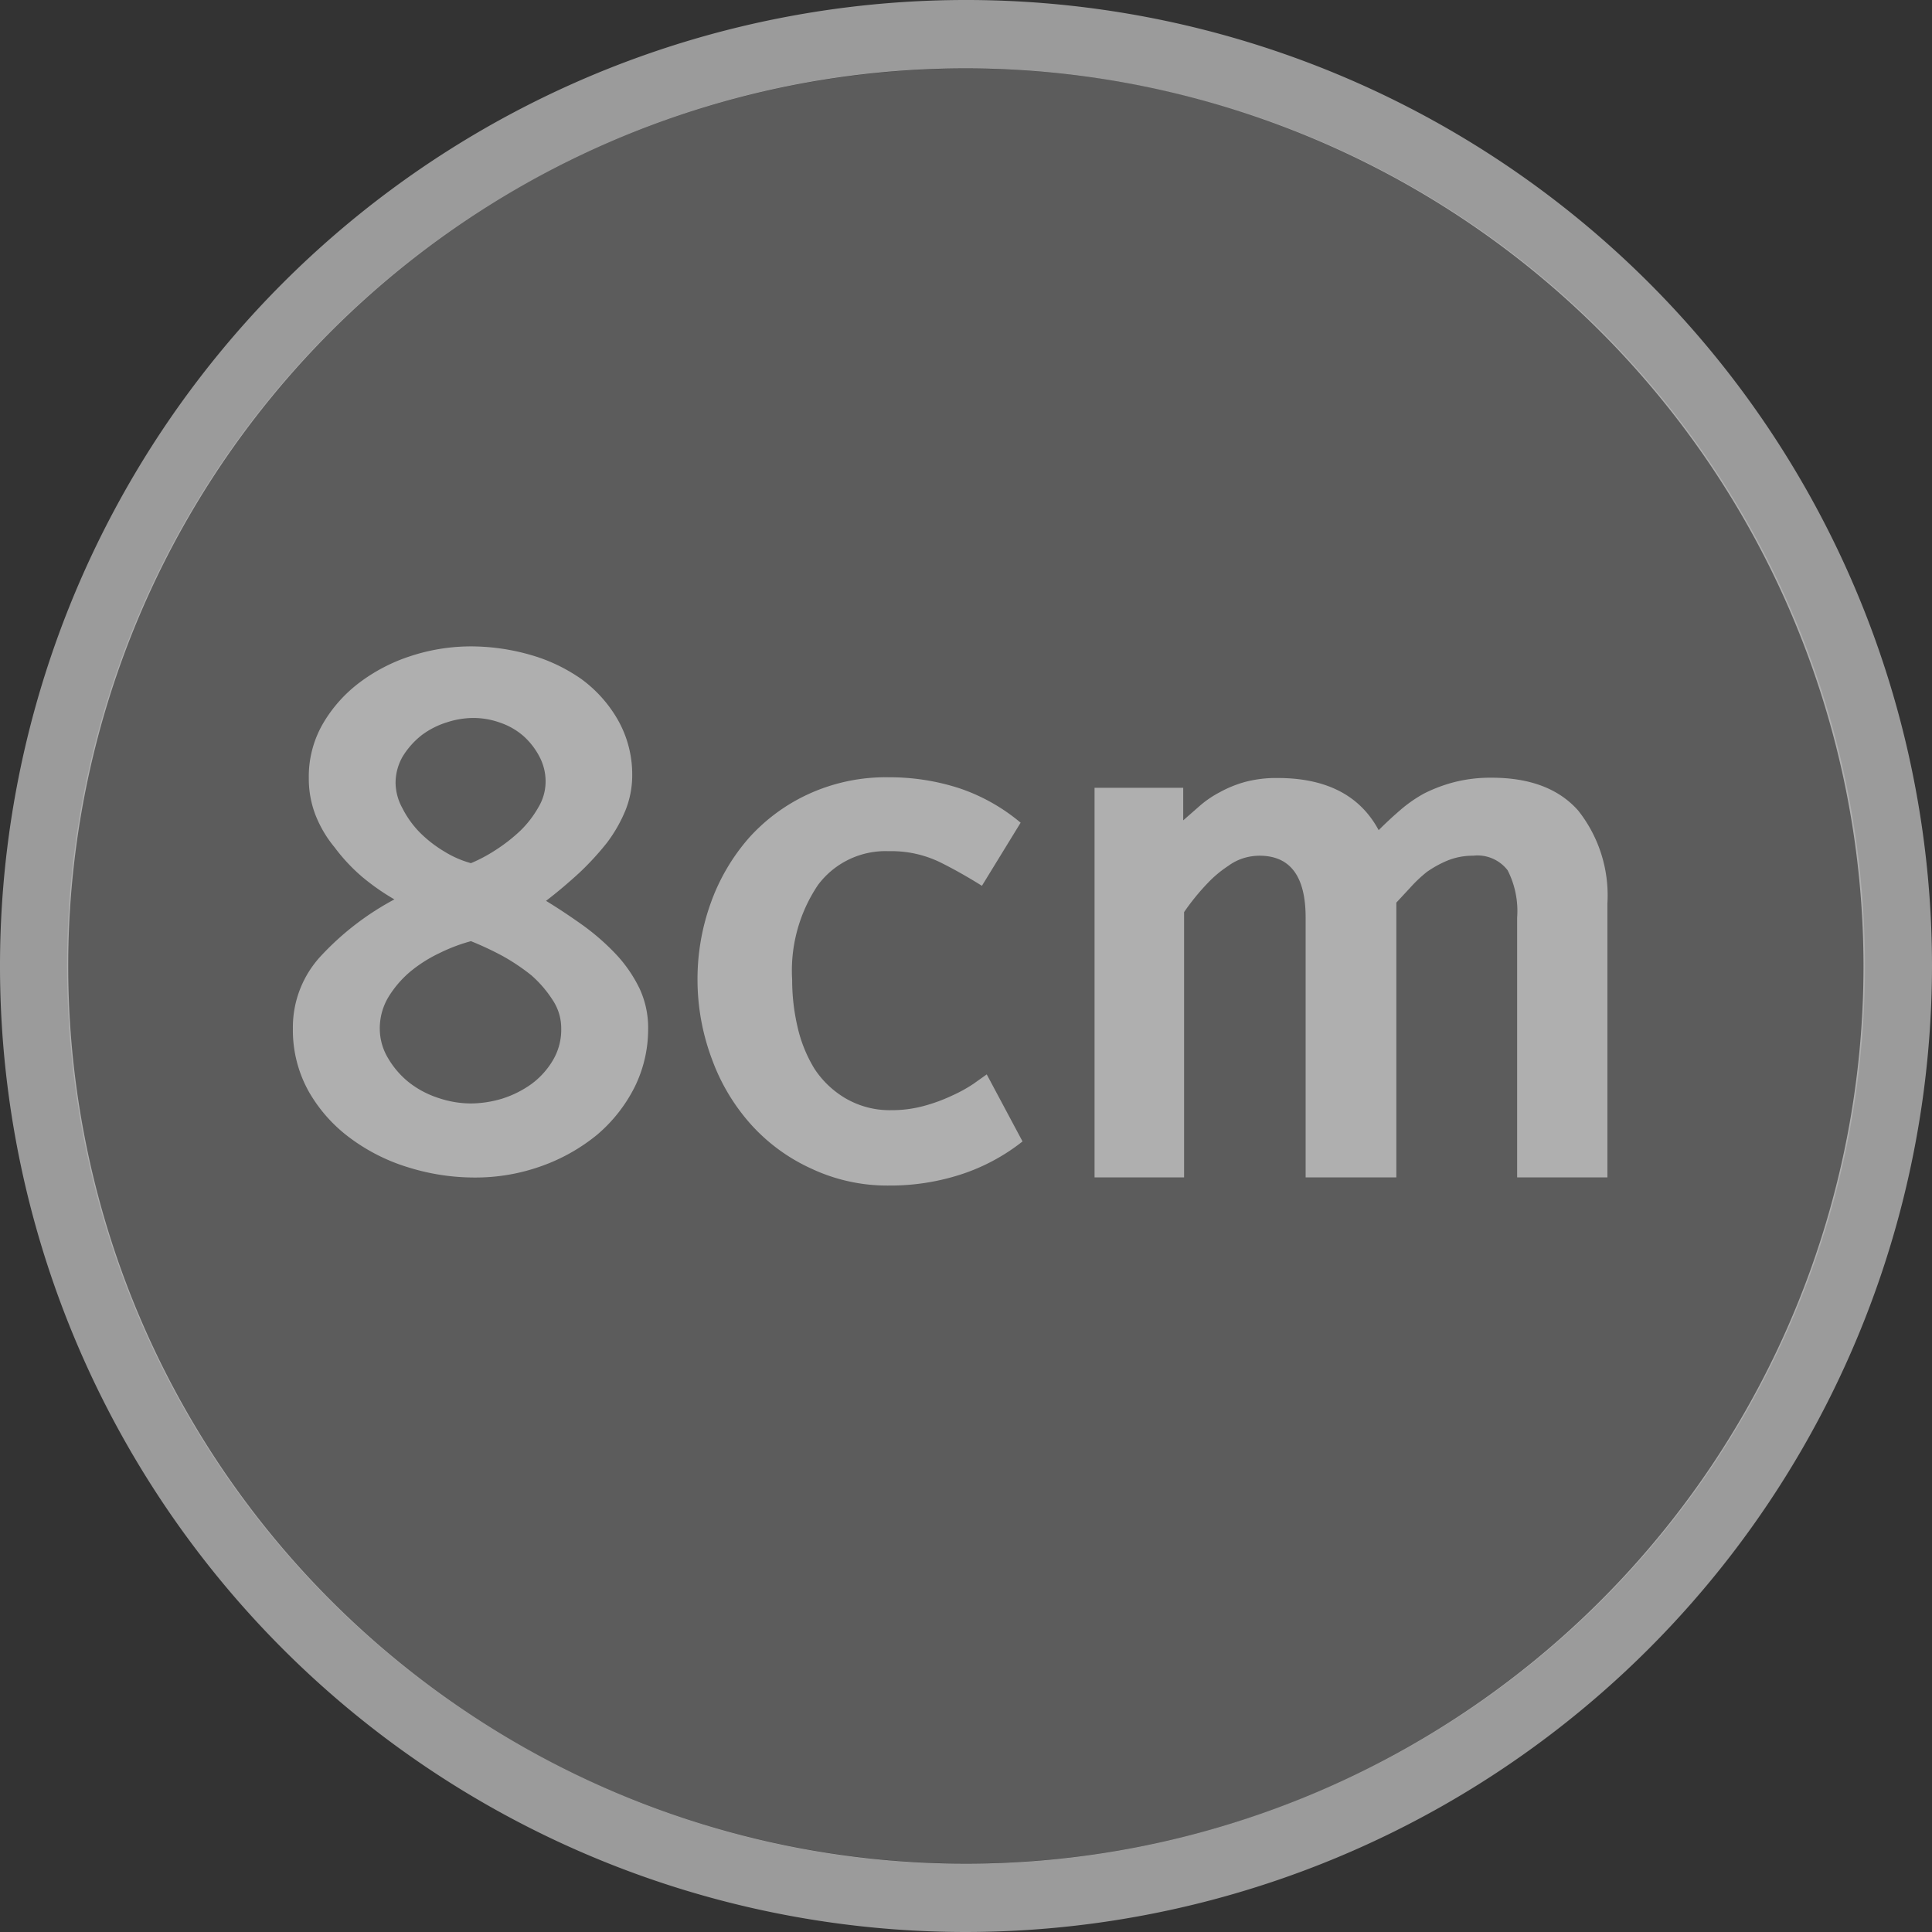 <svg xmlns="http://www.w3.org/2000/svg" viewBox="0 0 132.26 132.26"><rect x="0" y="0" width="132.26" height="132.26" fill="#333333" stroke="none"/><defs><style>.cls-1,.cls-2{fill:#9b9b9b;}.cls-1{stroke:#9b9b9b;stroke-miterlimit:10;}.cls-3{fill:#fff;opacity:0.2;}</style></defs><title>8cm_확정_1</title><g id="레이어_2" data-name="레이어 2"><g id="레이어_1-2" data-name="레이어 1"><path class="cls-1" d="M66.13,131.76a65.63,65.63,0,1,1,65.63-65.63A65.7,65.7,0,0,1,66.13,131.76Zm0-127.58a61.95,61.95,0,1,0,61.94,62A62,62,0,0,0,66.13,4.18Z"/><path class="cls-2" d="M44.37,70.43a8.93,8.93,0,0,1-.93,4,10.42,10.42,0,0,1-2.56,3.25,12.74,12.74,0,0,1-3.79,2.14,13.39,13.39,0,0,1-4.67.79A15.23,15.23,0,0,1,28,79.93a13,13,0,0,1-4-2,10.31,10.31,0,0,1-2.86-3.2,8.61,8.61,0,0,1-1.09-4.32,7.17,7.17,0,0,1,1.95-5,19.18,19.18,0,0,1,5-3.84A15.54,15.54,0,0,1,24.76,60a12.47,12.47,0,0,1-1.86-2,8.08,8.08,0,0,1-1.3-2.2,6.89,6.89,0,0,1-.46-2.53,7.21,7.21,0,0,1,.95-3.7,9.53,9.53,0,0,1,2.53-2.85,11.91,11.91,0,0,1,3.53-1.82,13.25,13.25,0,0,1,4.09-.65,14.83,14.83,0,0,1,4,.56,11.6,11.6,0,0,1,3.55,1.67,9,9,0,0,1,2.49,2.77,7.56,7.56,0,0,1,1,3.83,6.43,6.43,0,0,1-.46,2.39,10,10,0,0,1-1.26,2.21,19.15,19.15,0,0,1-1.9,2.07c-.72.66-1.48,1.31-2.28,1.92.87.53,1.72,1.1,2.56,1.7a16,16,0,0,1,2.27,2,9.44,9.44,0,0,1,1.58,2.32A6.35,6.35,0,0,1,44.37,70.43ZM32.24,75.54a7.59,7.59,0,0,0,2.14-.33,7.1,7.1,0,0,0,2-1,5.49,5.49,0,0,0,1.46-1.61,4.11,4.11,0,0,0,.58-2.2,3.49,3.49,0,0,0-.58-1.93,8,8,0,0,0-1.46-1.7,14.1,14.1,0,0,0-2-1.34,21.65,21.65,0,0,0-2.14-1,11.74,11.74,0,0,0-2.16.82,9.57,9.57,0,0,0-2,1.27,7.18,7.18,0,0,0-1.51,1.77A4.16,4.16,0,0,0,26,70.43a3.91,3.91,0,0,0,.56,2A6,6,0,0,0,28,74.1a6.5,6.5,0,0,0,2,1.06A7,7,0,0,0,32.24,75.54ZM27.08,53.61a3.69,3.69,0,0,0,.47,1.72A6.67,6.67,0,0,0,28.75,57a8.57,8.57,0,0,0,1.68,1.3,6.88,6.88,0,0,0,1.81.79,10.42,10.42,0,0,0,1.69-.9,11.45,11.45,0,0,0,1.7-1.33,7.12,7.12,0,0,0,1.23-1.6,3.43,3.43,0,0,0,.49-1.74,3.62,3.62,0,0,0-.42-1.72,5,5,0,0,0-1.07-1.39,4.74,4.74,0,0,0-1.6-.93,5.43,5.43,0,0,0-1.88-.33,5.94,5.94,0,0,0-1.79.3,5.67,5.67,0,0,0-1.7.86,5.56,5.56,0,0,0-1.3,1.44A3.62,3.62,0,0,0,27.08,53.61Z"/><path class="cls-2" d="M70,78.14a13.55,13.55,0,0,1-4.25,2.27,15.71,15.71,0,0,1-4.9.75A12.21,12.21,0,0,1,55.54,80a12.53,12.53,0,0,1-4.11-3,13.72,13.72,0,0,1-2.68-4.46,15.5,15.5,0,0,1-1-5.43,15.34,15.34,0,0,1,.91-5.3,13.78,13.78,0,0,1,2.62-4.46,12.47,12.47,0,0,1,4.09-3,12.7,12.7,0,0,1,5.48-1.14,15.49,15.49,0,0,1,4.79.74,12.89,12.89,0,0,1,4.23,2.37l-2.65,4.32c-.93-.58-1.89-1.13-2.88-1.62a7.64,7.64,0,0,0-3.49-.75A5.77,5.77,0,0,0,56,60.58a10.49,10.49,0,0,0-1.77,6.5,14.1,14.1,0,0,0,.37,3.23,9.49,9.49,0,0,0,1.16,2.86,6.47,6.47,0,0,0,2.09,2A6,6,0,0,0,61,76a8.37,8.37,0,0,0,2.21-.28A11.51,11.51,0,0,0,65.18,75a10,10,0,0,0,1.44-.79l.93-.66Z"/><path class="cls-2" d="M102.11,53.24q3.94,0,5.93,2.25a9.35,9.35,0,0,1,2,6.34V80.6h-6.18V62.81a6.13,6.13,0,0,0-.65-3.23,2.6,2.6,0,0,0-2.37-1,4.62,4.62,0,0,0-1.72.32,7.38,7.38,0,0,0-1.44.79,9.38,9.38,0,0,0-1.16,1.1l-.93,1V80.6H89.38V62.81q0-4.23-3.16-4.23a3.77,3.77,0,0,0-1,.14,3.53,3.53,0,0,0-1.14.56,7.88,7.88,0,0,0-1.39,1.16,15.71,15.71,0,0,0-1.63,2V80.6H74.93V53.93H81v2.23l1.14-1a7.14,7.14,0,0,1,1.37-.93,8,8,0,0,1,1.72-.7,8.36,8.36,0,0,1,2.23-.27q5,0,6.92,3.57c.46-.46.94-.91,1.44-1.34a9.37,9.37,0,0,1,1.67-1.17,10.41,10.41,0,0,1,2-.76A10,10,0,0,1,102.11,53.24Z"/><ellipse class="cls-3" cx="66.13" cy="66.13" rx="61.54" ry="61.44"/></g></g></svg>